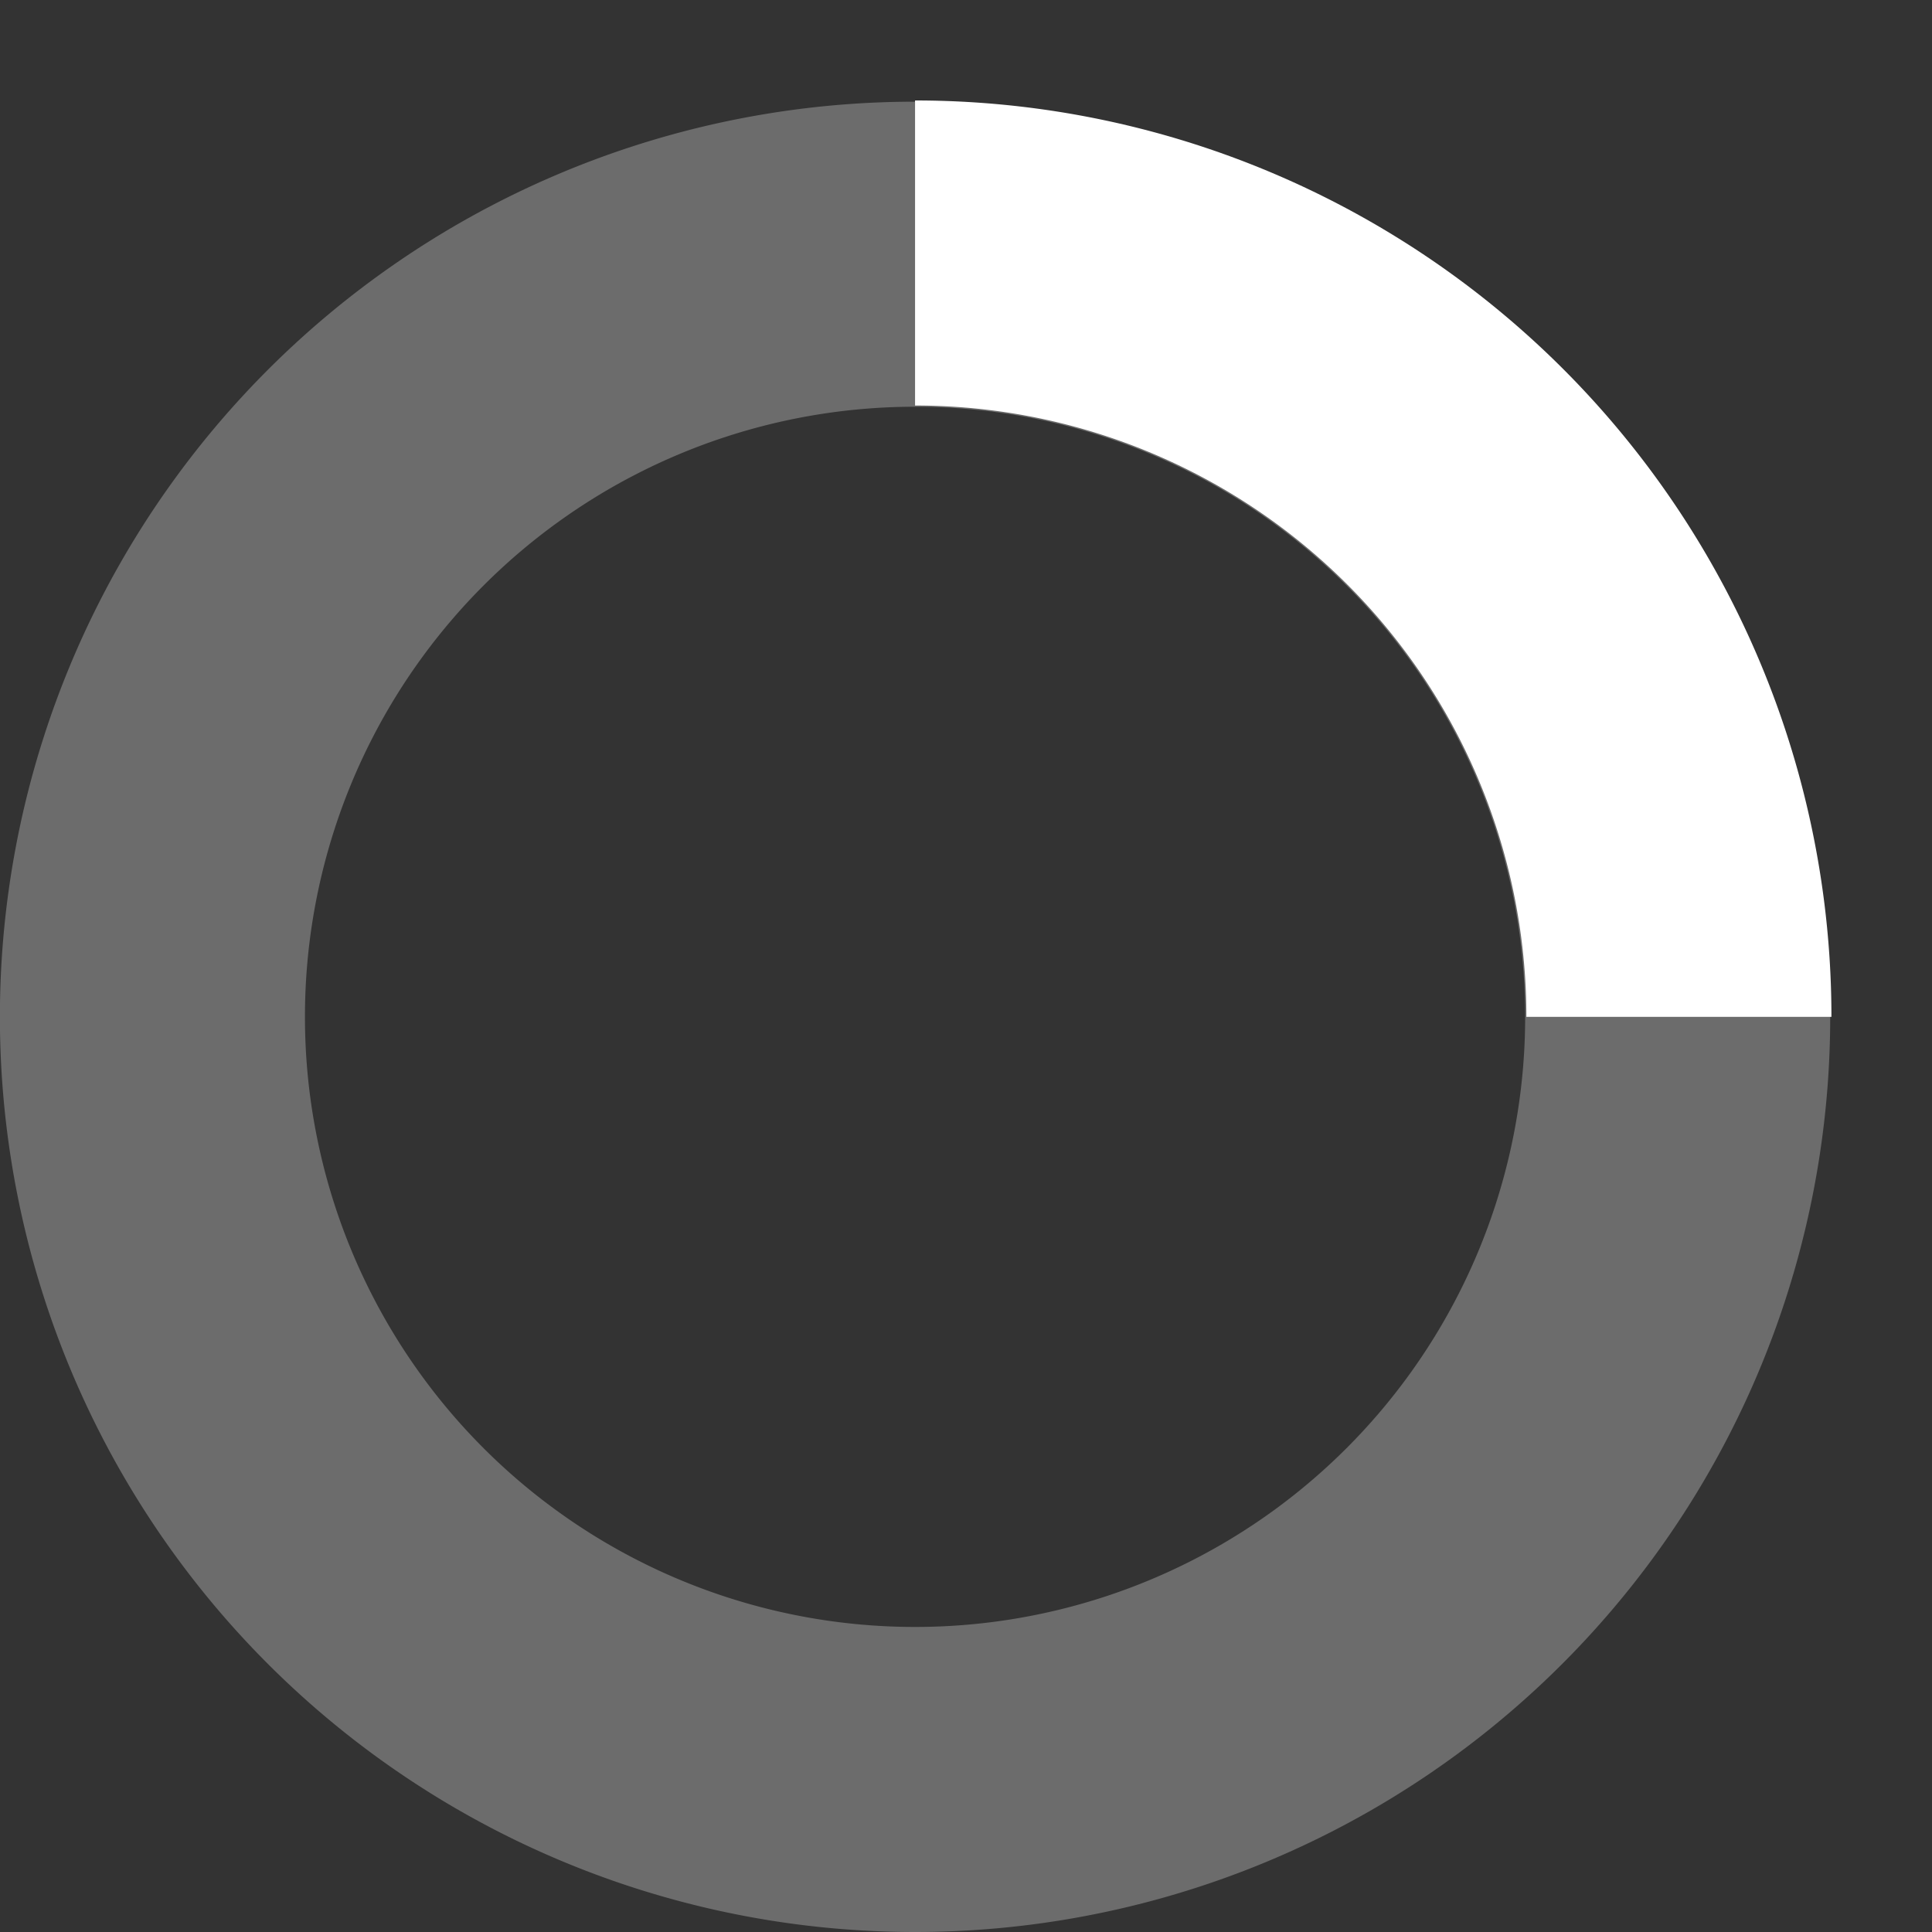 <svg width="19" height="19" fill="none" xmlns="http://www.w3.org/2000/svg"><rect width="100%" height="100%" fill="#333333" stroke="none"/><path opacity=".278" d="M8.999 17.5a7.5 7.5 0 100-15 7.5 7.5 0 000 15z" stroke="#fff" stroke-width="3"/><path d="M8.999 2.488A7.512 7.512 0 0116.511 10" stroke="#fff" stroke-width="3" stroke-miterlimit="10"/></svg>
